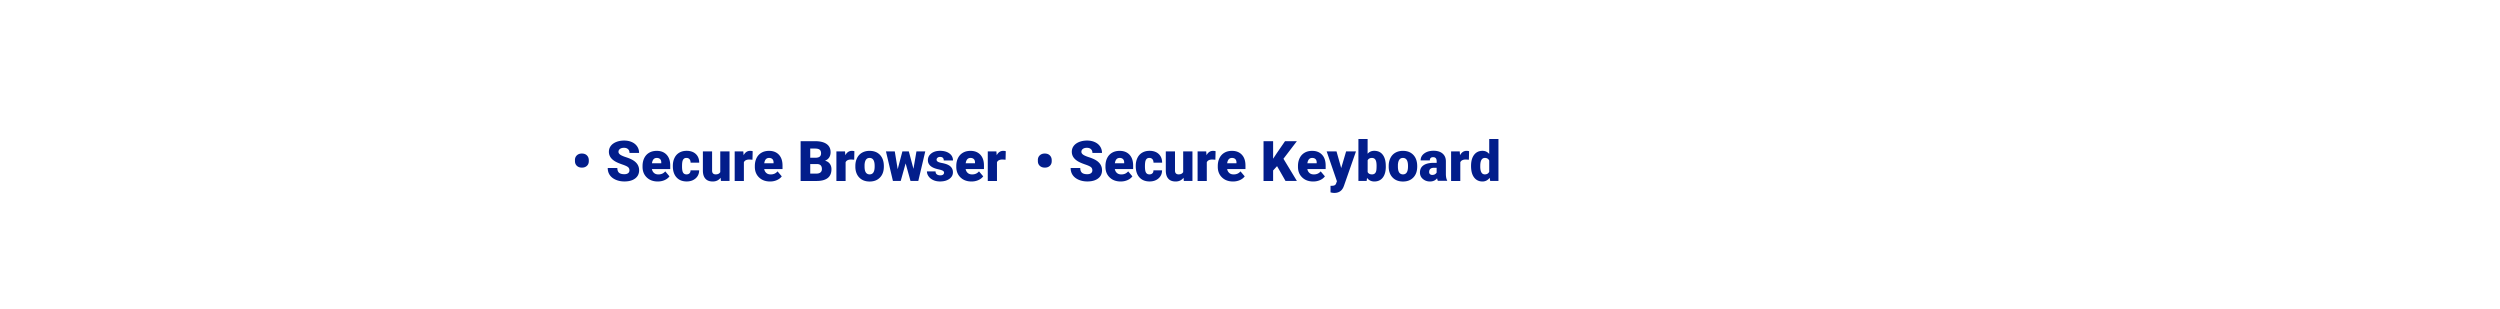 <svg id="Layer_1" xmlns="http://www.w3.org/2000/svg" viewBox="0 0 728 90"><style>.st0{fill:#021d8b}</style><path class="st0" d="M167.42 46.62c0-.57.19-1.03.56-1.38.37-.35.85-.53 1.45-.53.61 0 1.1.17 1.46.52s.55.8.57 1.36v.33c0 .57-.18 1.02-.55 1.37-.37.35-.85.52-1.46.52-.6 0-1.08-.17-1.45-.51-.37-.34-.56-.79-.57-1.34v-.34zM183.29 49.61c0-.41-.14-.73-.43-.96s-.8-.46-1.52-.71-1.32-.48-1.78-.71c-1.5-.74-2.25-1.75-2.25-3.04 0-.64.19-1.21.56-1.7.37-.49.9-.87 1.59-1.15.68-.27 1.45-.41 2.31-.41.83 0 1.58.15 2.24.45s1.17.72 1.54 1.27c.37.55.55 1.18.55 1.88h-2.79c0-.47-.14-.84-.43-1.1s-.68-.39-1.17-.39c-.5 0-.89.11-1.18.33-.29.22-.43.5-.43.84 0 .3.16.57.48.81s.88.49 1.68.75c.8.26 1.46.53 1.97.83 1.25.72 1.88 1.72 1.88 2.98 0 1.01-.38 1.81-1.15 2.39-.76.58-1.81.87-3.14.87-.94 0-1.79-.17-2.55-.51s-1.33-.8-1.72-1.38-.58-1.26-.58-2.03h2.8c0 .62.16 1.08.48 1.37.32.29.84.44 1.56.44.46 0 .83-.1 1.09-.3.25-.18.39-.46.39-.82zM191.55 52.85c-1.32 0-2.39-.39-3.21-1.18-.82-.79-1.23-1.81-1.23-3.08v-.22c0-.88.16-1.66.49-2.33.33-.67.8-1.19 1.43-1.56.62-.37 1.37-.55 2.23-.55 1.21 0 2.16.38 2.86 1.13s1.05 1.8 1.05 3.14v1.04h-5.33c.09.48.3.86.63 1.14.32.28.74.41 1.26.41.85 0 1.51-.3 1.99-.89l1.23 1.45c-.33.46-.81.83-1.42 1.1s-1.27.4-1.98.4zm-.3-6.86c-.79 0-1.25.52-1.4 1.56h2.71v-.21c.01-.43-.1-.76-.33-1-.23-.23-.56-.35-.98-.35zM199.9 50.78c.38 0 .67-.1.88-.31s.31-.49.3-.86h2.51c0 .94-.34 1.72-1.01 2.32-.68.6-1.55.91-2.61.91-1.25 0-2.24-.39-2.96-1.18-.72-.79-1.08-1.87-1.08-3.26v-.1c0-.87.16-1.64.48-2.3.32-.67.78-1.18 1.39-1.54.61-.36 1.32-.54 2.15-.54 1.12 0 2.01.31 2.67.93.66.62.99 1.46.99 2.52h-2.51c0-.45-.11-.79-.33-1.03-.22-.24-.51-.36-.88-.36-.7 0-1.1.44-1.22 1.33-.04.28-.06.67-.06 1.16 0 .86.1 1.46.31 1.8s.53.51.98.51zM209.85 51.76c-.57.73-1.33 1.09-2.3 1.09-.94 0-1.66-.27-2.14-.82-.49-.55-.73-1.34-.73-2.37v-5.58h2.68v5.59c0 .74.36 1.11 1.07 1.11.62 0 1.05-.22 1.31-.66v-6.04h2.7v8.61h-2.51l-.08-.93zM219.12 46.51l-.88-.06c-.84 0-1.38.27-1.62.8v5.45h-2.68v-8.61h2.51l.09 1.11c.45-.84 1.08-1.27 1.89-1.27.29 0 .54.03.75.1l-.06 2.48zM224.25 52.85c-1.32 0-2.39-.39-3.21-1.18-.82-.79-1.23-1.81-1.23-3.08v-.22c0-.88.16-1.66.49-2.33.33-.67.8-1.19 1.43-1.56.62-.37 1.37-.55 2.23-.55 1.21 0 2.16.38 2.86 1.13s1.05 1.8 1.05 3.14v1.04h-5.33c.09.48.3.86.63 1.14.32.28.74.41 1.26.41.85 0 1.51-.3 1.99-.89l1.23 1.45c-.33.46-.81.83-1.42 1.1s-1.27.4-1.98.4zm-.3-6.86c-.79 0-1.25.52-1.4 1.56h2.71v-.21c.01-.43-.1-.76-.33-1-.23-.23-.55-.35-.98-.35zM233.14 52.69V41.11h4.16c1.49 0 2.62.27 3.4.82.78.55 1.17 1.34 1.17 2.38 0 .6-.14 1.11-.41 1.54-.28.42-.68.74-1.22.94.6.16 1.07.46 1.39.89.32.43.49.96.49 1.59 0 1.14-.36 1.99-1.08 2.56s-1.78.86-3.2.87h-4.7zm2.8-6.75h1.46c.61 0 1.04-.12 1.3-.33.26-.22.39-.54.39-.97 0-.49-.14-.84-.42-1.06-.28-.22-.74-.32-1.36-.32h-1.37v2.68zm0 1.83v2.78h1.83c.5 0 .89-.12 1.16-.35.27-.23.41-.55.41-.97 0-.96-.48-1.45-1.44-1.46h-1.96zM248.74 46.51l-.88-.06c-.84 0-1.38.27-1.62.8v5.45h-2.68v-8.61h2.51l.09 1.11c.45-.84 1.08-1.27 1.89-1.27.29 0 .54.03.75.1l-.06 2.48zM249.08 48.31c0-.86.17-1.62.5-2.29s.81-1.19 1.44-1.55c.63-.36 1.36-.54 2.2-.54 1.29 0 2.3.4 3.05 1.2.74.8 1.11 1.88 1.11 3.26v.1c0 1.34-.37 2.41-1.12 3.19-.75.79-1.75 1.18-3.03 1.18-1.23 0-2.21-.37-2.95-1.1-.74-.73-1.14-1.73-1.2-2.99v-.46zm2.68.16c0 .79.12 1.38.37 1.75.25.37.62.56 1.11.56.96 0 1.44-.73 1.46-2.2v-.27c0-1.54-.49-2.32-1.48-2.32-.9 0-1.38.67-1.46 2v.48zM266 49.16l.87-5.08h2.57l-2.03 8.61h-2.27l-1.42-5.11-1.43 5.11h-2.27l-2.03-8.61h2.57l.85 5.2 1.37-5.2h1.87l1.35 5.08zM274.91 50.27c0-.23-.12-.41-.36-.55-.24-.14-.69-.28-1.36-.43-.67-.15-1.22-.34-1.66-.58s-.77-.53-.99-.88c-.23-.34-.34-.74-.34-1.19 0-.79.33-1.44.98-1.95.65-.51 1.51-.77 2.56-.77 1.13 0 2.05.26 2.74.77.69.51 1.03 1.19 1.03 2.03h-2.69c0-.69-.36-1.03-1.09-1.03-.28 0-.52.08-.71.23-.19.16-.29.35-.29.58 0 .24.12.43.35.58s.61.27 1.12.37c.51.09.96.21 1.35.34 1.29.45 1.94 1.24 1.94 2.39 0 .79-.35 1.42-1.05 1.92s-1.6.74-2.71.74c-.74 0-1.4-.13-1.97-.4-.58-.26-1.03-.63-1.35-1.08s-.49-.94-.49-1.44h2.51c.01.4.14.69.4.87.25.18.58.27.98.27.37 0 .64-.07.82-.22a.68.68 0 0 0 .28-.57zM282.91 52.85c-1.32 0-2.39-.39-3.21-1.18-.82-.79-1.23-1.81-1.23-3.08v-.22c0-.88.16-1.66.49-2.33.33-.67.8-1.19 1.43-1.56.62-.37 1.37-.55 2.23-.55 1.21 0 2.16.38 2.86 1.13s1.05 1.8 1.05 3.14v1.04h-5.33c.09.48.3.86.63 1.14.32.28.74.41 1.26.41.85 0 1.51-.3 1.99-.89l1.23 1.45c-.33.46-.81.83-1.42 1.1s-1.27.4-1.98.4zm-.3-6.86c-.79 0-1.25.52-1.4 1.56h2.71v-.21c.01-.43-.1-.76-.33-1-.23-.23-.56-.35-.98-.35zM292.82 46.51l-.88-.06c-.84 0-1.38.27-1.62.8v5.45h-2.68v-8.61h2.51l.09 1.11c.45-.84 1.08-1.27 1.89-1.27.29 0 .54.03.75.1l-.06 2.48zM302.22 46.62c0-.57.19-1.03.56-1.38.37-.35.85-.53 1.45-.53.61 0 1.1.17 1.46.52s.55.8.57 1.36v.33c0 .57-.18 1.02-.55 1.37-.37.35-.85.52-1.46.52-.6 0-1.08-.17-1.45-.51-.37-.34-.56-.79-.57-1.34v-.34zM318.09 49.61c0-.41-.14-.73-.43-.96s-.8-.46-1.52-.71-1.32-.48-1.78-.71c-1.5-.74-2.25-1.75-2.25-3.04 0-.64.19-1.21.56-1.7.37-.49.9-.87 1.59-1.15.68-.27 1.45-.41 2.31-.41.83 0 1.58.15 2.24.45s1.17.72 1.54 1.27c.37.55.55 1.18.55 1.88h-2.79c0-.47-.14-.84-.43-1.1s-.68-.39-1.17-.39c-.5 0-.89.11-1.18.33-.29.22-.43.5-.43.84 0 .3.16.57.48.81s.88.49 1.68.75c.8.26 1.46.53 1.97.83 1.25.72 1.88 1.72 1.88 2.98 0 1.01-.38 1.81-1.15 2.39-.76.58-1.81.87-3.14.87-.94 0-1.79-.17-2.55-.51s-1.33-.8-1.72-1.38-.58-1.26-.58-2.03h2.8c0 .62.16 1.08.48 1.37.32.29.84.44 1.56.44.46 0 .83-.1 1.09-.3.25-.18.39-.46.39-.82zM326.35 52.85c-1.32 0-2.39-.39-3.21-1.18-.82-.79-1.23-1.81-1.23-3.08v-.22c0-.88.16-1.66.49-2.33.33-.67.8-1.19 1.43-1.56.62-.37 1.37-.55 2.23-.55 1.21 0 2.16.38 2.86 1.13s1.05 1.8 1.05 3.14v1.04h-5.33c.09.48.3.86.63 1.14.32.28.74.41 1.26.41.85 0 1.51-.3 1.99-.89l1.23 1.45c-.33.46-.81.83-1.42 1.1s-1.27.4-1.98.4zm-.3-6.86c-.79 0-1.25.52-1.4 1.56h2.71v-.21c.01-.43-.1-.76-.33-1-.23-.23-.55-.35-.98-.35zM334.7 50.78c.38 0 .67-.1.88-.31s.31-.49.3-.86h2.51c0 .94-.34 1.72-1.01 2.32-.68.6-1.55.91-2.61.91-1.25 0-2.24-.39-2.96-1.18-.72-.79-1.08-1.87-1.08-3.26v-.1c0-.87.16-1.64.48-2.3.32-.67.78-1.18 1.39-1.54.61-.36 1.32-.54 2.15-.54 1.12 0 2.01.31 2.67.93.66.62.99 1.46.99 2.52h-2.51c0-.45-.11-.79-.33-1.03-.22-.24-.51-.36-.88-.36-.7 0-1.1.44-1.22 1.33-.04.28-.06.67-.06 1.16 0 .86.1 1.46.31 1.8s.53.51.98.51zM344.65 51.76c-.57.73-1.33 1.09-2.3 1.09-.94 0-1.66-.27-2.14-.82-.49-.55-.73-1.34-.73-2.37v-5.58h2.68v5.59c0 .74.36 1.11 1.07 1.11.62 0 1.05-.22 1.31-.66v-6.04h2.7v8.61h-2.51l-.08-.93zM353.92 46.51l-.88-.06c-.84 0-1.38.27-1.62.8v5.45h-2.68v-8.61h2.51l.09 1.11c.45-.84 1.08-1.27 1.89-1.27.29 0 .54.03.75.1l-.06 2.48zM359.06 52.85c-1.32 0-2.39-.39-3.21-1.18-.82-.79-1.23-1.81-1.23-3.08v-.22c0-.88.16-1.66.49-2.33.33-.67.8-1.19 1.43-1.56.62-.37 1.37-.55 2.23-.55 1.21 0 2.16.38 2.86 1.13s1.05 1.8 1.05 3.14v1.04h-5.33c.09.48.3.86.63 1.14.32.28.74.41 1.26.41.85 0 1.51-.3 1.99-.89l1.23 1.45c-.33.46-.81.83-1.42 1.1s-1.28.4-1.98.4zm-.31-6.86c-.79 0-1.25.52-1.4 1.56h2.71v-.21c.01-.43-.1-.76-.33-1-.23-.23-.55-.35-.98-.35zM371.88 48.38l-1.15 1.26v3.06h-2.79V41.11h2.79v5.11l.97-1.47 2.5-3.64h3.45l-3.91 5.12 3.91 6.46h-3.31l-2.46-4.31zM382.41 52.85c-1.32 0-2.39-.39-3.21-1.18-.82-.79-1.23-1.81-1.23-3.08v-.22c0-.88.16-1.66.49-2.33.33-.67.8-1.19 1.43-1.56.62-.37 1.37-.55 2.23-.55 1.21 0 2.16.38 2.86 1.13s1.05 1.8 1.05 3.14v1.04h-5.33c.09.48.3.86.63 1.14.32.28.74.41 1.26.41.85 0 1.51-.3 1.99-.89l1.23 1.45c-.33.46-.81.83-1.42 1.1s-1.28.4-1.98.4zm-.3-6.86c-.79 0-1.25.52-1.4 1.56h2.71v-.21c.01-.43-.1-.76-.33-1-.23-.23-.56-.35-.98-.35zM390.56 48.94l1.43-4.85h2.87l-3.51 10.05-.15.37c-.5 1.11-1.38 1.67-2.64 1.67-.35 0-.72-.05-1.11-.16V54.1h.35c.38 0 .66-.05.86-.16.2-.11.35-.3.44-.59l.21-.57-2.99-8.7h2.87l1.37 4.86zM403.55 48.46c0 1.41-.29 2.5-.88 3.25-.58.76-1.41 1.14-2.47 1.14-.88 0-1.58-.35-2.12-1.04l-.11.88h-2.4V40.47h2.68v4.3c.5-.57 1.14-.85 1.93-.85 1.07 0 1.9.38 2.48 1.15.58.77.88 1.85.88 3.25v.14zm-2.69-.17c0-.83-.11-1.42-.33-1.77-.22-.35-.56-.53-1.01-.53-.6 0-1.02.23-1.26.69v3.42c.23.46.65.68 1.27.68.63 0 1.03-.31 1.2-.92.09-.3.13-.83.13-1.57zM404.39 48.31c0-.86.17-1.62.5-2.29s.81-1.19 1.44-1.55c.63-.36 1.36-.54 2.2-.54 1.29 0 2.3.4 3.05 1.2.74.8 1.11 1.88 1.11 3.26v.1c0 1.34-.37 2.41-1.12 3.19-.75.79-1.75 1.18-3.03 1.18-1.23 0-2.21-.37-2.95-1.1-.74-.73-1.14-1.73-1.2-2.99v-.46zm2.68.16c0 .79.12 1.38.37 1.75.25.37.62.56 1.11.56.96 0 1.44-.73 1.46-2.2v-.27c0-1.54-.49-2.32-1.48-2.32-.9 0-1.38.67-1.46 2v.48zM418.73 52.69c-.1-.17-.18-.43-.25-.77-.49.62-1.18.93-2.07.93-.81 0-1.5-.25-2.07-.74-.57-.49-.85-1.11-.85-1.85 0-.93.34-1.64 1.03-2.12.69-.48 1.69-.72 3.01-.72h.83v-.46c0-.79-.34-1.19-1.03-1.19-.64 0-.96.31-.96.94h-2.68c0-.83.35-1.51 1.06-2.03.71-.52 1.61-.78 2.71-.78 1.1 0 1.97.27 2.6.8.64.54.96 1.27.98 2.2v3.81c.01.79.13 1.39.37 1.81v.14h-2.68zm-1.68-1.75c.33 0 .61-.07.83-.21.22-.14.38-.3.47-.49v-1.38h-.78c-.93 0-1.4.42-1.4 1.26 0 .24.08.44.25.59s.38.23.63.23zM427.74 46.51l-.88-.06c-.84 0-1.38.27-1.62.8v5.45h-2.68v-8.61h2.51l.09 1.11c.45-.84 1.08-1.27 1.89-1.27.29 0 .54.03.75.1l-.06 2.48zM428.37 48.32c0-1.36.29-2.44.88-3.22s1.41-1.18 2.47-1.18c.77 0 1.42.3 1.94.91v-4.36h2.69v12.22h-2.41l-.14-.92c-.55.72-1.25 1.08-2.1 1.08-1.02 0-1.84-.39-2.44-1.18s-.89-1.9-.89-3.35zm2.68.17c0 1.53.45 2.29 1.34 2.29.59 0 1.02-.25 1.27-.75v-3.28c-.24-.51-.66-.76-1.26-.76-.83 0-1.28.67-1.34 2.01l-.01.49z"/></svg>